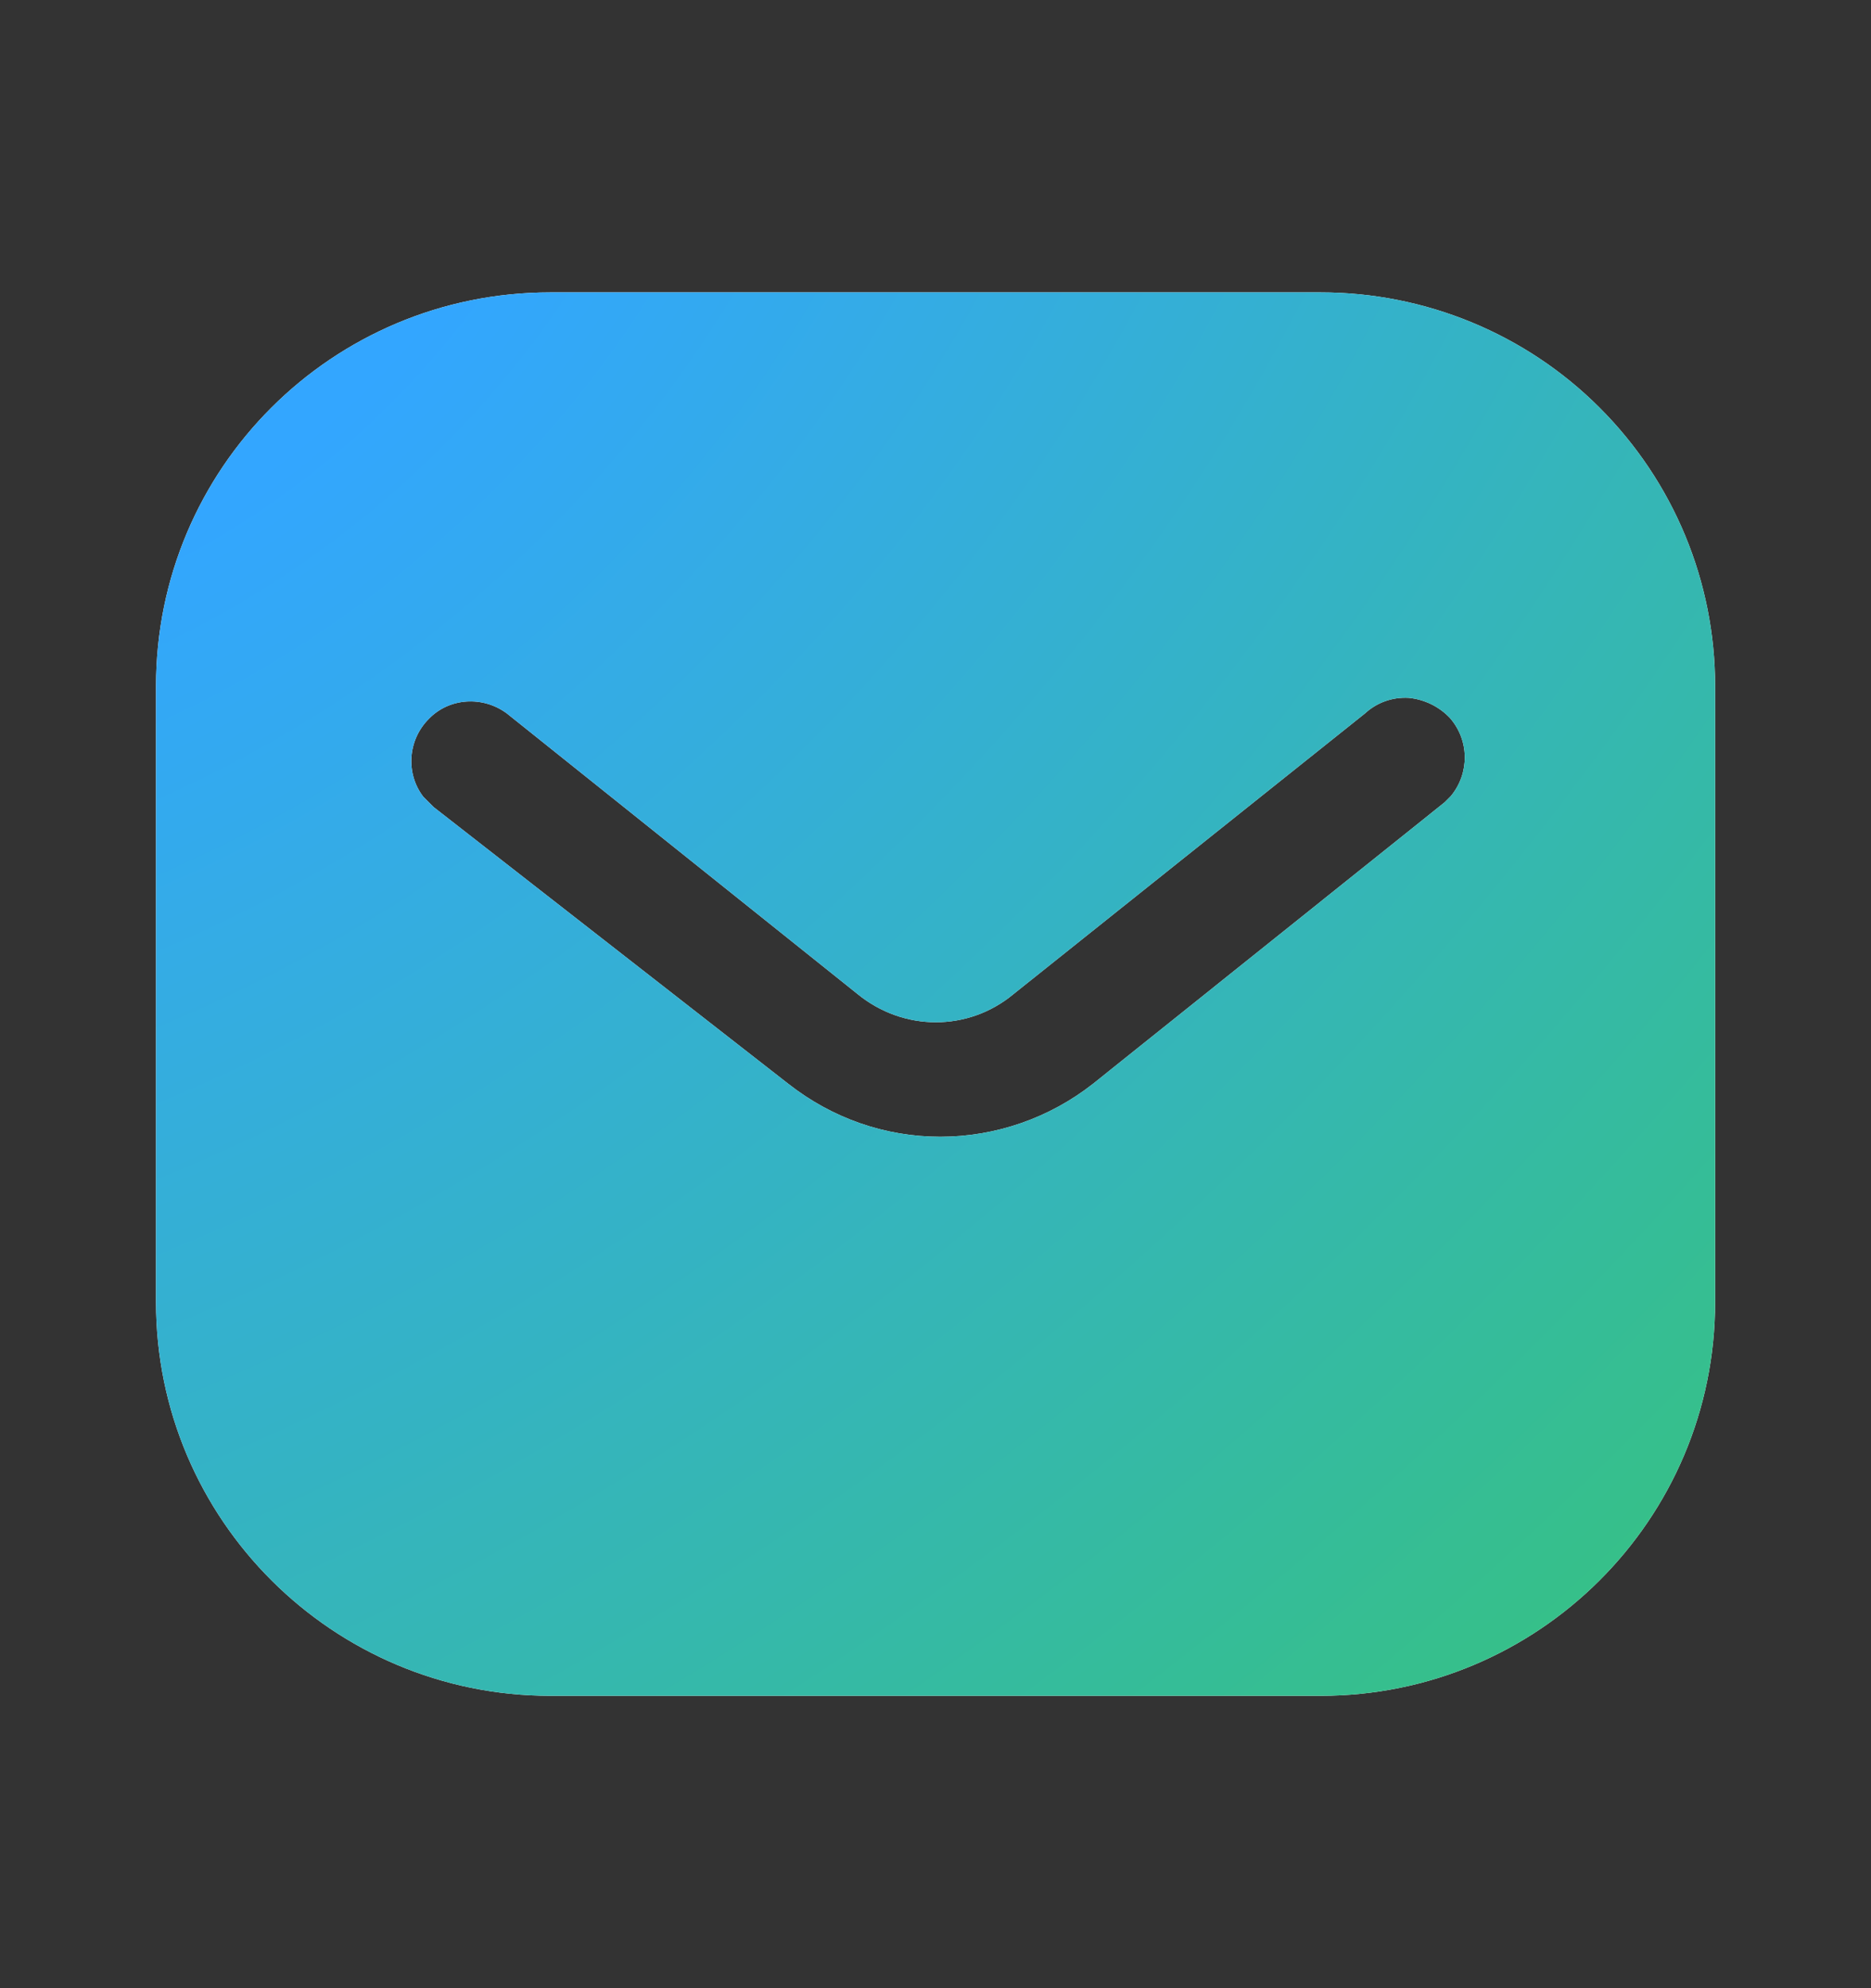 <svg width="16" height="17" viewBox="0 0 16 17" fill="none" xmlns="http://www.w3.org/2000/svg">
<rect x="0" y="0" width="16" height="17" fill="#333333" stroke="none"/>
<path d="M11.293 2.5C12.187 2.5 13.047 2.853 13.68 3.487C14.313 4.12 14.667 4.973 14.667 5.867V11.133C14.667 12.993 13.154 14.5 11.293 14.5H4.707C2.847 14.5 1.334 12.993 1.334 11.133V5.867C1.334 4.007 2.84 2.5 4.707 2.5H11.293ZM12.047 5.967C11.907 5.959 11.774 6.007 11.673 6.1L8.667 8.5C8.281 8.821 7.727 8.821 7.334 8.5L4.334 6.1C4.127 5.947 3.84 5.967 3.667 6.147C3.487 6.327 3.467 6.613 3.62 6.813L3.707 6.9L6.741 9.267C7.114 9.56 7.567 9.72 8.041 9.72C8.513 9.72 8.974 9.56 9.347 9.267L12.354 6.86L12.407 6.807C12.567 6.613 12.567 6.333 12.4 6.14C12.307 6.041 12.18 5.98 12.047 5.967Z" fill="white"/>
<path d="M11.293 2.5C12.187 2.5 13.047 2.853 13.68 3.487C14.313 4.12 14.667 4.973 14.667 5.867V11.133C14.667 12.993 13.154 14.5 11.293 14.5H4.707C2.847 14.5 1.334 12.993 1.334 11.133V5.867C1.334 4.007 2.84 2.5 4.707 2.5H11.293ZM12.047 5.967C11.907 5.959 11.774 6.007 11.673 6.1L8.667 8.5C8.281 8.821 7.727 8.821 7.334 8.5L4.334 6.1C4.127 5.947 3.84 5.967 3.667 6.147C3.487 6.327 3.467 6.613 3.62 6.813L3.707 6.9L6.741 9.267C7.114 9.56 7.567 9.72 8.041 9.72C8.513 9.72 8.974 9.56 9.347 9.267L12.354 6.86L12.407 6.807C12.567 6.613 12.567 6.333 12.4 6.14C12.307 6.041 12.18 5.98 12.047 5.967Z" fill="url(#paint0_radial_1181_8546)"/>
<defs>
<radialGradient id="paint0_radial_1181_8546" cx="0" cy="0" r="1" gradientUnits="userSpaceOnUse" gradientTransform="translate(0.692 0.852) rotate(49.708) scale(21.61 31.871)">
<stop offset="0.151" stop-color="#33A6FF"/>
<stop offset="0.907" stop-color="#36C27F"/>
</radialGradient>
</defs>
</svg>
